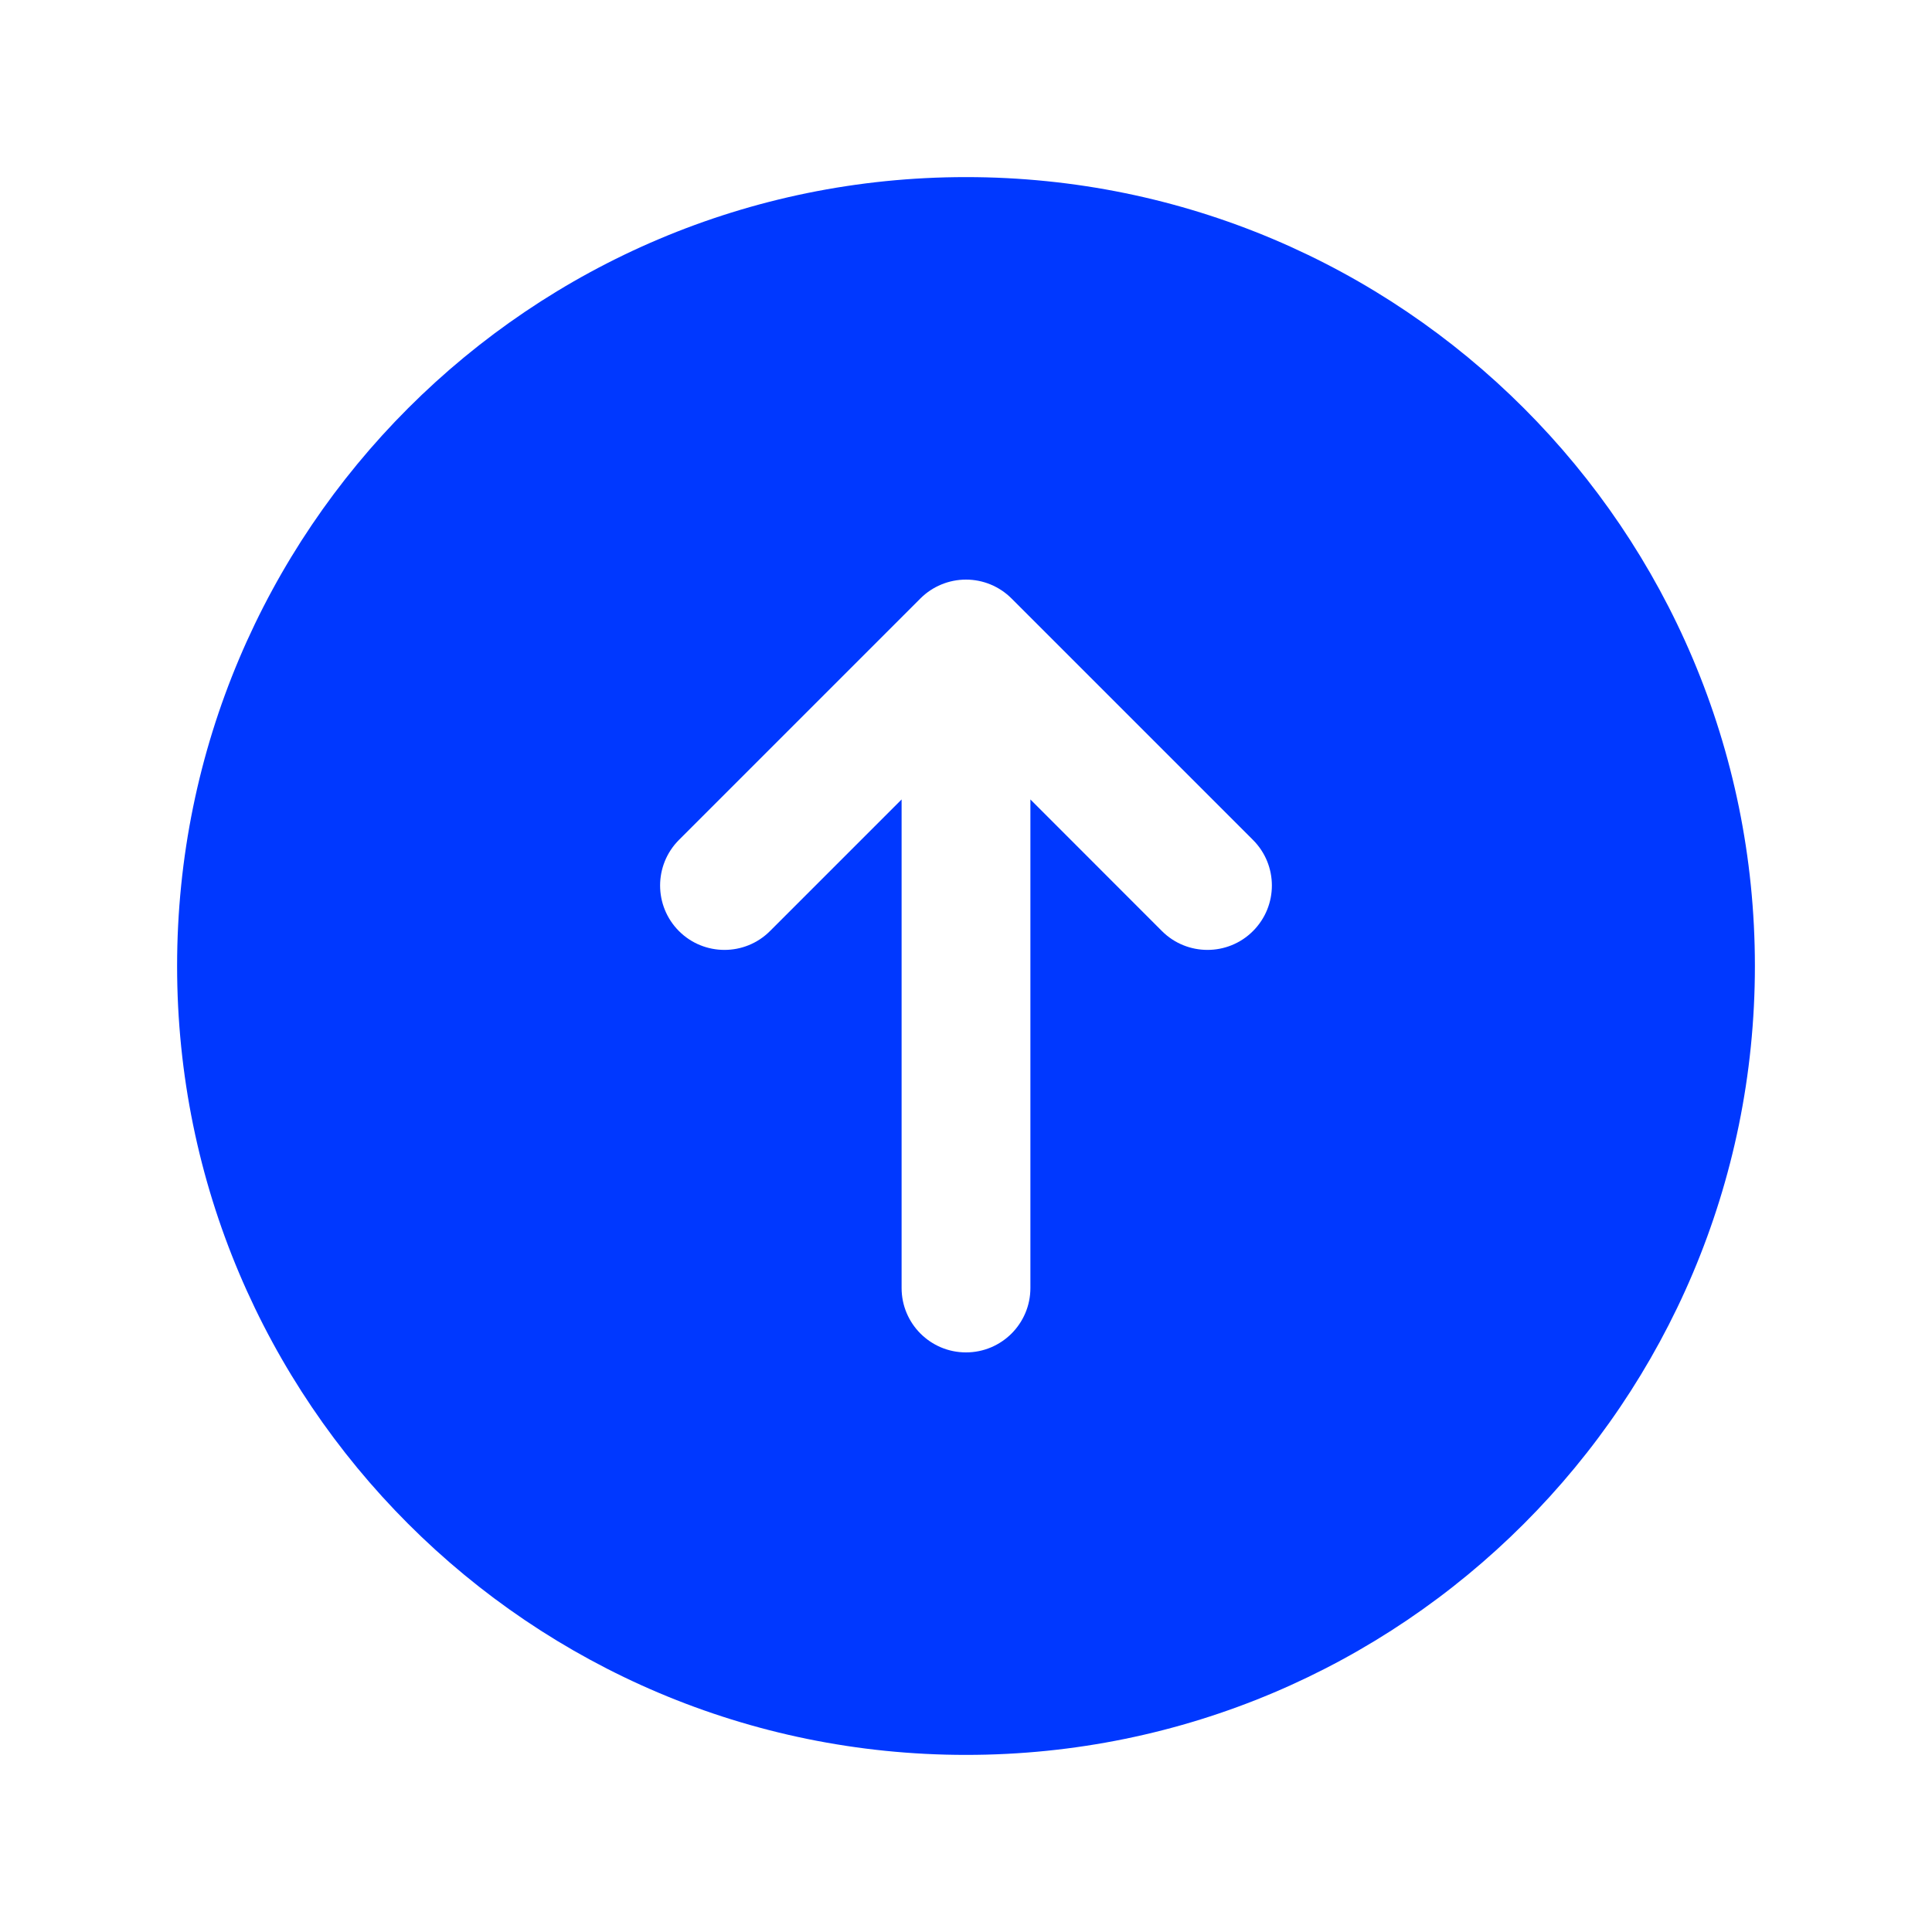 <svg width="24" height="24" viewBox="0 0 24 24" fill="none" xmlns="http://www.w3.org/2000/svg">
<path fill-rule="evenodd" clip-rule="evenodd" d="M12 2.2C6.588 2.2 2.2 6.587 2.2 12C2.2 17.413 6.588 21.8 12 21.8C17.413 21.8 21.8 17.412 21.8 12C21.8 6.588 17.413 2.2 12 2.2ZM12 16.8C12.442 16.8 12.8 16.442 12.8 16V9.931L14.434 11.566C14.746 11.878 15.253 11.878 15.565 11.566C15.878 11.253 15.878 10.747 15.565 10.434L12.565 7.434C12.415 7.284 12.212 7.2 12 7.2C11.788 7.2 11.584 7.284 11.434 7.434L8.434 10.434C8.122 10.747 8.122 11.253 8.434 11.566C8.746 11.878 9.253 11.878 9.565 11.566L11.2 9.931V16C11.2 16.442 11.558 16.8 12 16.8Z" fill="#0038FF"/>
</svg>
